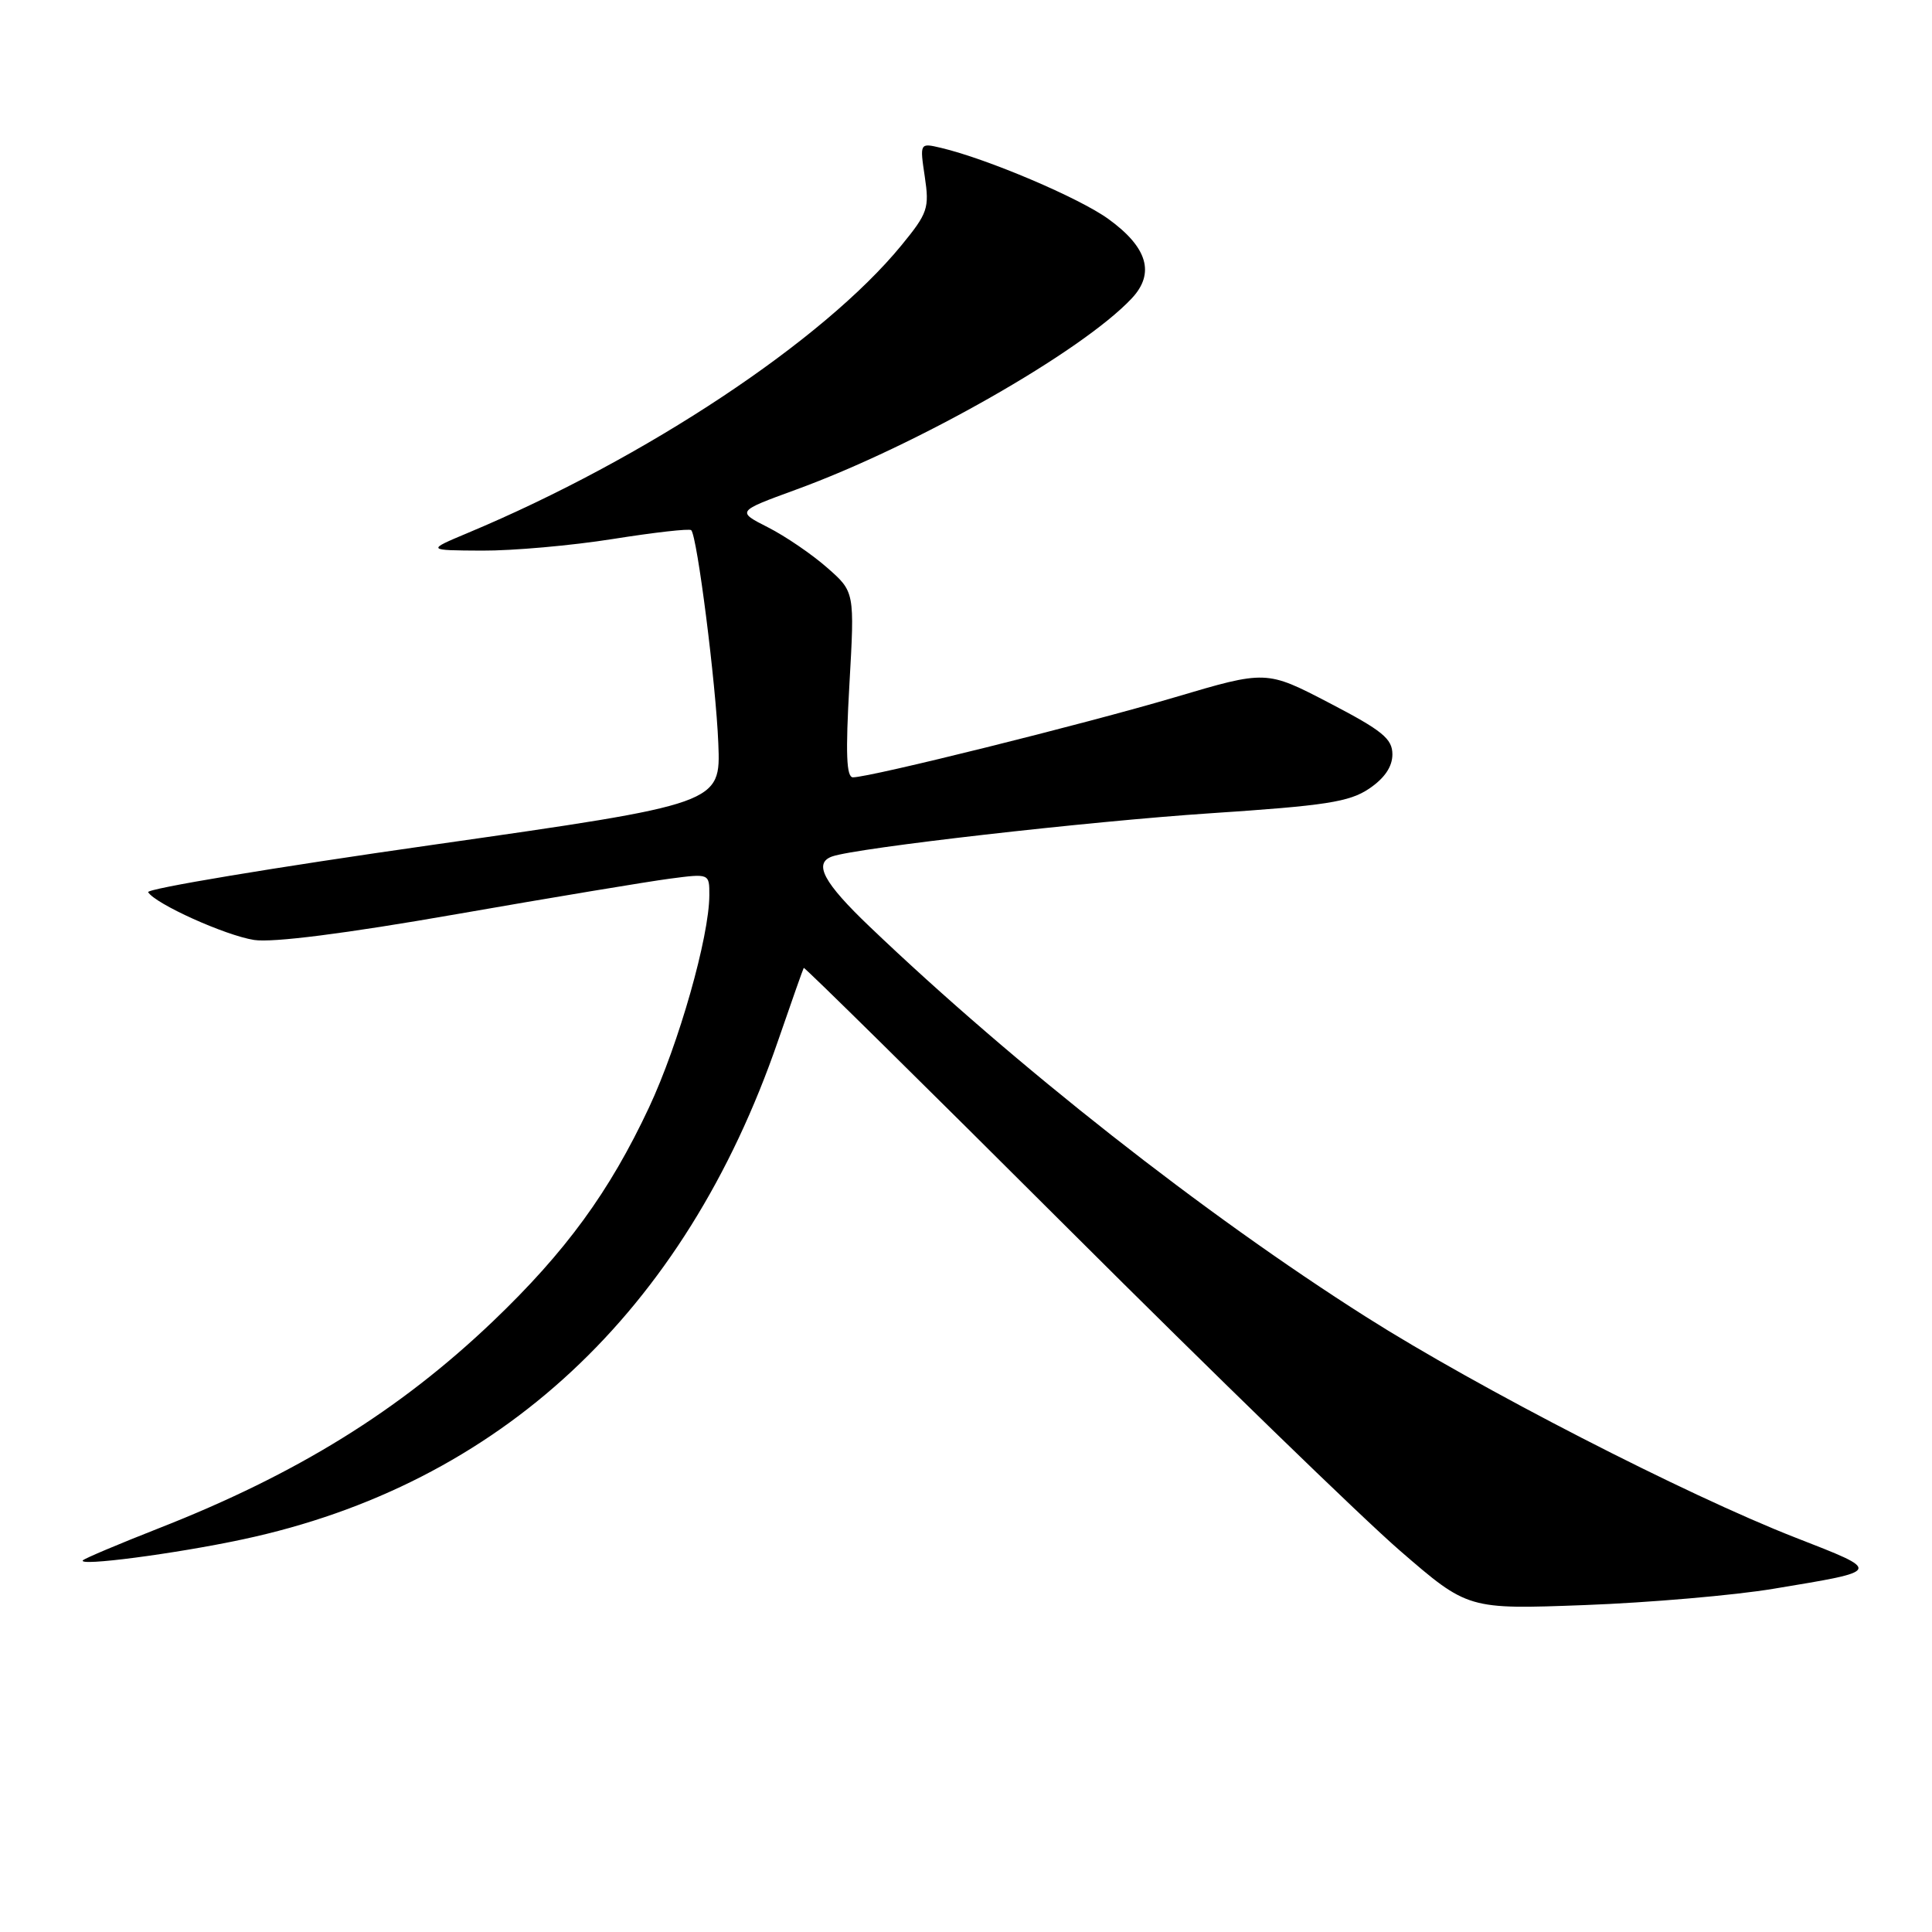 <?xml version="1.0" encoding="UTF-8" standalone="no"?>
<!DOCTYPE svg PUBLIC "-//W3C//DTD SVG 1.1//EN" "http://www.w3.org/Graphics/SVG/1.1/DTD/svg11.dtd" >
<svg xmlns="http://www.w3.org/2000/svg" xmlns:xlink="http://www.w3.org/1999/xlink" version="1.1" viewBox="0 0 256 256">
 <g >
 <path fill="currentColor"
d=" M 235.00 210.52 C 249.52 208.11 249.46 208.25 237.88 203.73 C 223.37 198.06 195.84 183.91 181.00 174.49 C 159.53 160.87 134.51 141.20 115.25 122.80 C 109.13 116.96 107.75 114.39 110.25 113.49 C 113.43 112.35 144.29 108.83 160.42 107.76 C 175.67 106.75 178.79 106.27 181.42 104.50 C 183.46 103.12 184.50 101.59 184.50 99.96 C 184.50 97.89 183.18 96.81 176.15 93.15 C 167.79 88.80 167.79 88.80 155.65 92.40 C 143.69 95.94 115.31 103.00 113.02 103.00 C 112.15 103.00 112.03 99.84 112.55 90.71 C 113.25 78.42 113.25 78.42 109.60 75.22 C 107.59 73.45 104.07 71.05 101.77 69.88 C 97.60 67.76 97.60 67.76 105.42 64.90 C 121.45 59.06 143.33 46.60 149.96 39.54 C 153.07 36.23 152.07 32.78 146.87 29.02 C 143.01 26.22 130.82 21.04 124.68 19.59 C 121.87 18.93 121.87 18.93 122.54 23.42 C 123.16 27.58 122.94 28.24 119.45 32.50 C 109.10 45.13 85.57 60.74 62.00 70.61 C 56.50 72.92 56.50 72.92 63.88 72.96 C 67.94 72.98 75.74 72.29 81.21 71.42 C 86.69 70.55 91.36 70.02 91.59 70.25 C 92.38 71.05 94.86 90.54 95.18 98.50 C 95.50 106.50 95.50 106.50 57.31 111.95 C 36.31 114.94 19.36 117.77 19.63 118.22 C 20.60 119.78 29.85 123.95 33.67 124.55 C 36.13 124.93 45.75 123.71 60.50 121.13 C 73.15 118.92 85.86 116.81 88.75 116.43 C 94.00 115.74 94.00 115.74 93.99 118.62 C 93.98 124.12 89.94 138.33 86.00 146.74 C 80.76 157.92 74.96 165.87 65.30 175.10 C 52.91 186.92 39.34 195.33 21.00 202.52 C 15.78 204.57 11.28 206.47 11.00 206.74 C 10.12 207.60 23.22 205.89 32.19 203.97 C 66.19 196.71 90.71 173.87 103.08 137.95 C 104.87 132.75 106.41 128.39 106.50 128.25 C 106.59 128.11 122.38 143.68 141.58 162.84 C 160.79 182.01 180.55 201.19 185.50 205.47 C 194.50 213.26 194.50 213.26 210.00 212.68 C 218.53 212.36 229.78 211.39 235.00 210.52 Z "/>
</g>
</svg>